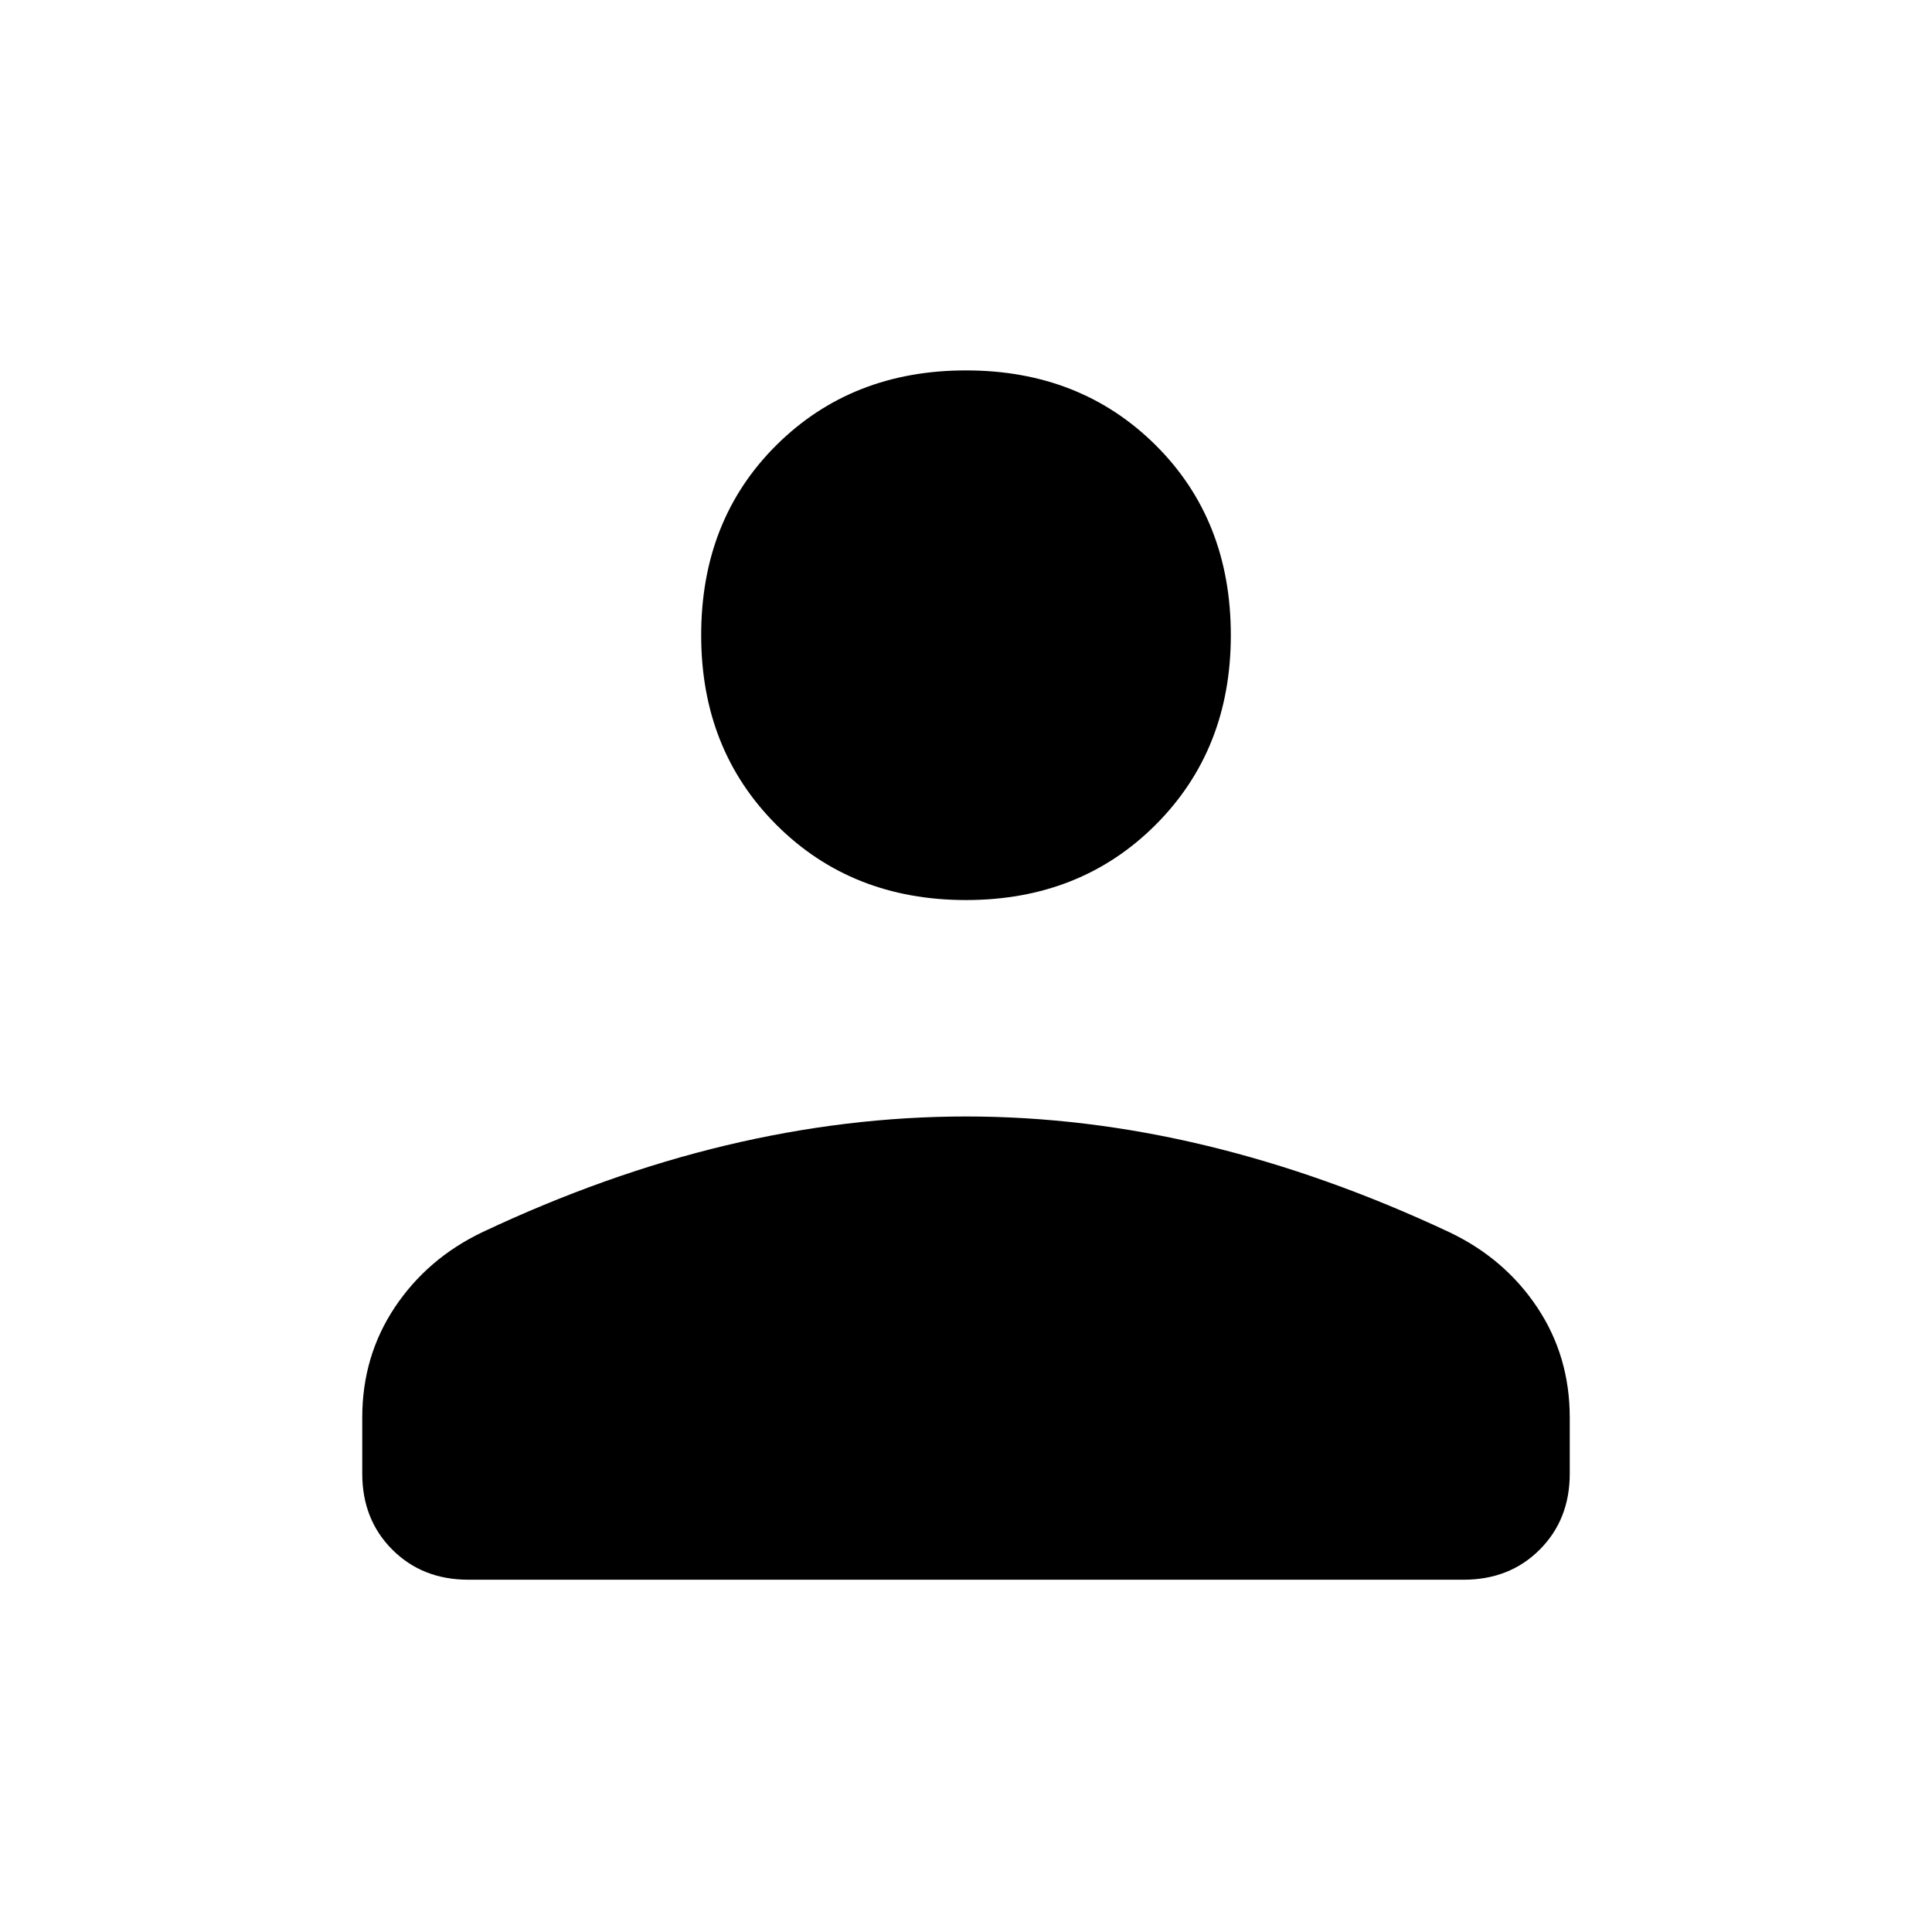<svg xmlns="http://www.w3.org/2000/svg" height="40" viewBox="0 -960 960 960" width="40"><path d="M480-512.77q-56.82 0-94.21-37.38-37.38-37.39-37.38-94.21 0-57.33 37.38-94.46 37.39-37.13 94.21-37.13 56.82 0 94.21 37.13 37.38 37.13 37.38 94.46 0 56.82-37.38 94.21-37.39 37.38-94.21 37.38Zm-300 285v-27.86q0-30.5 16.18-54.77 16.18-24.27 43.51-37.34 61.08-28.82 121.16-43.16 60.08-14.33 119.18-14.33 59.1 0 119.07 14.41 59.98 14.41 121.05 43.08 27.49 13.07 43.67 37.34Q780-286.13 780-255.63v27.86q0 22.85-14.94 37.78-14.93 14.94-37.78 14.94H232.72q-22.85 0-37.78-14.94Q180-204.92 180-227.77Z"/></svg>